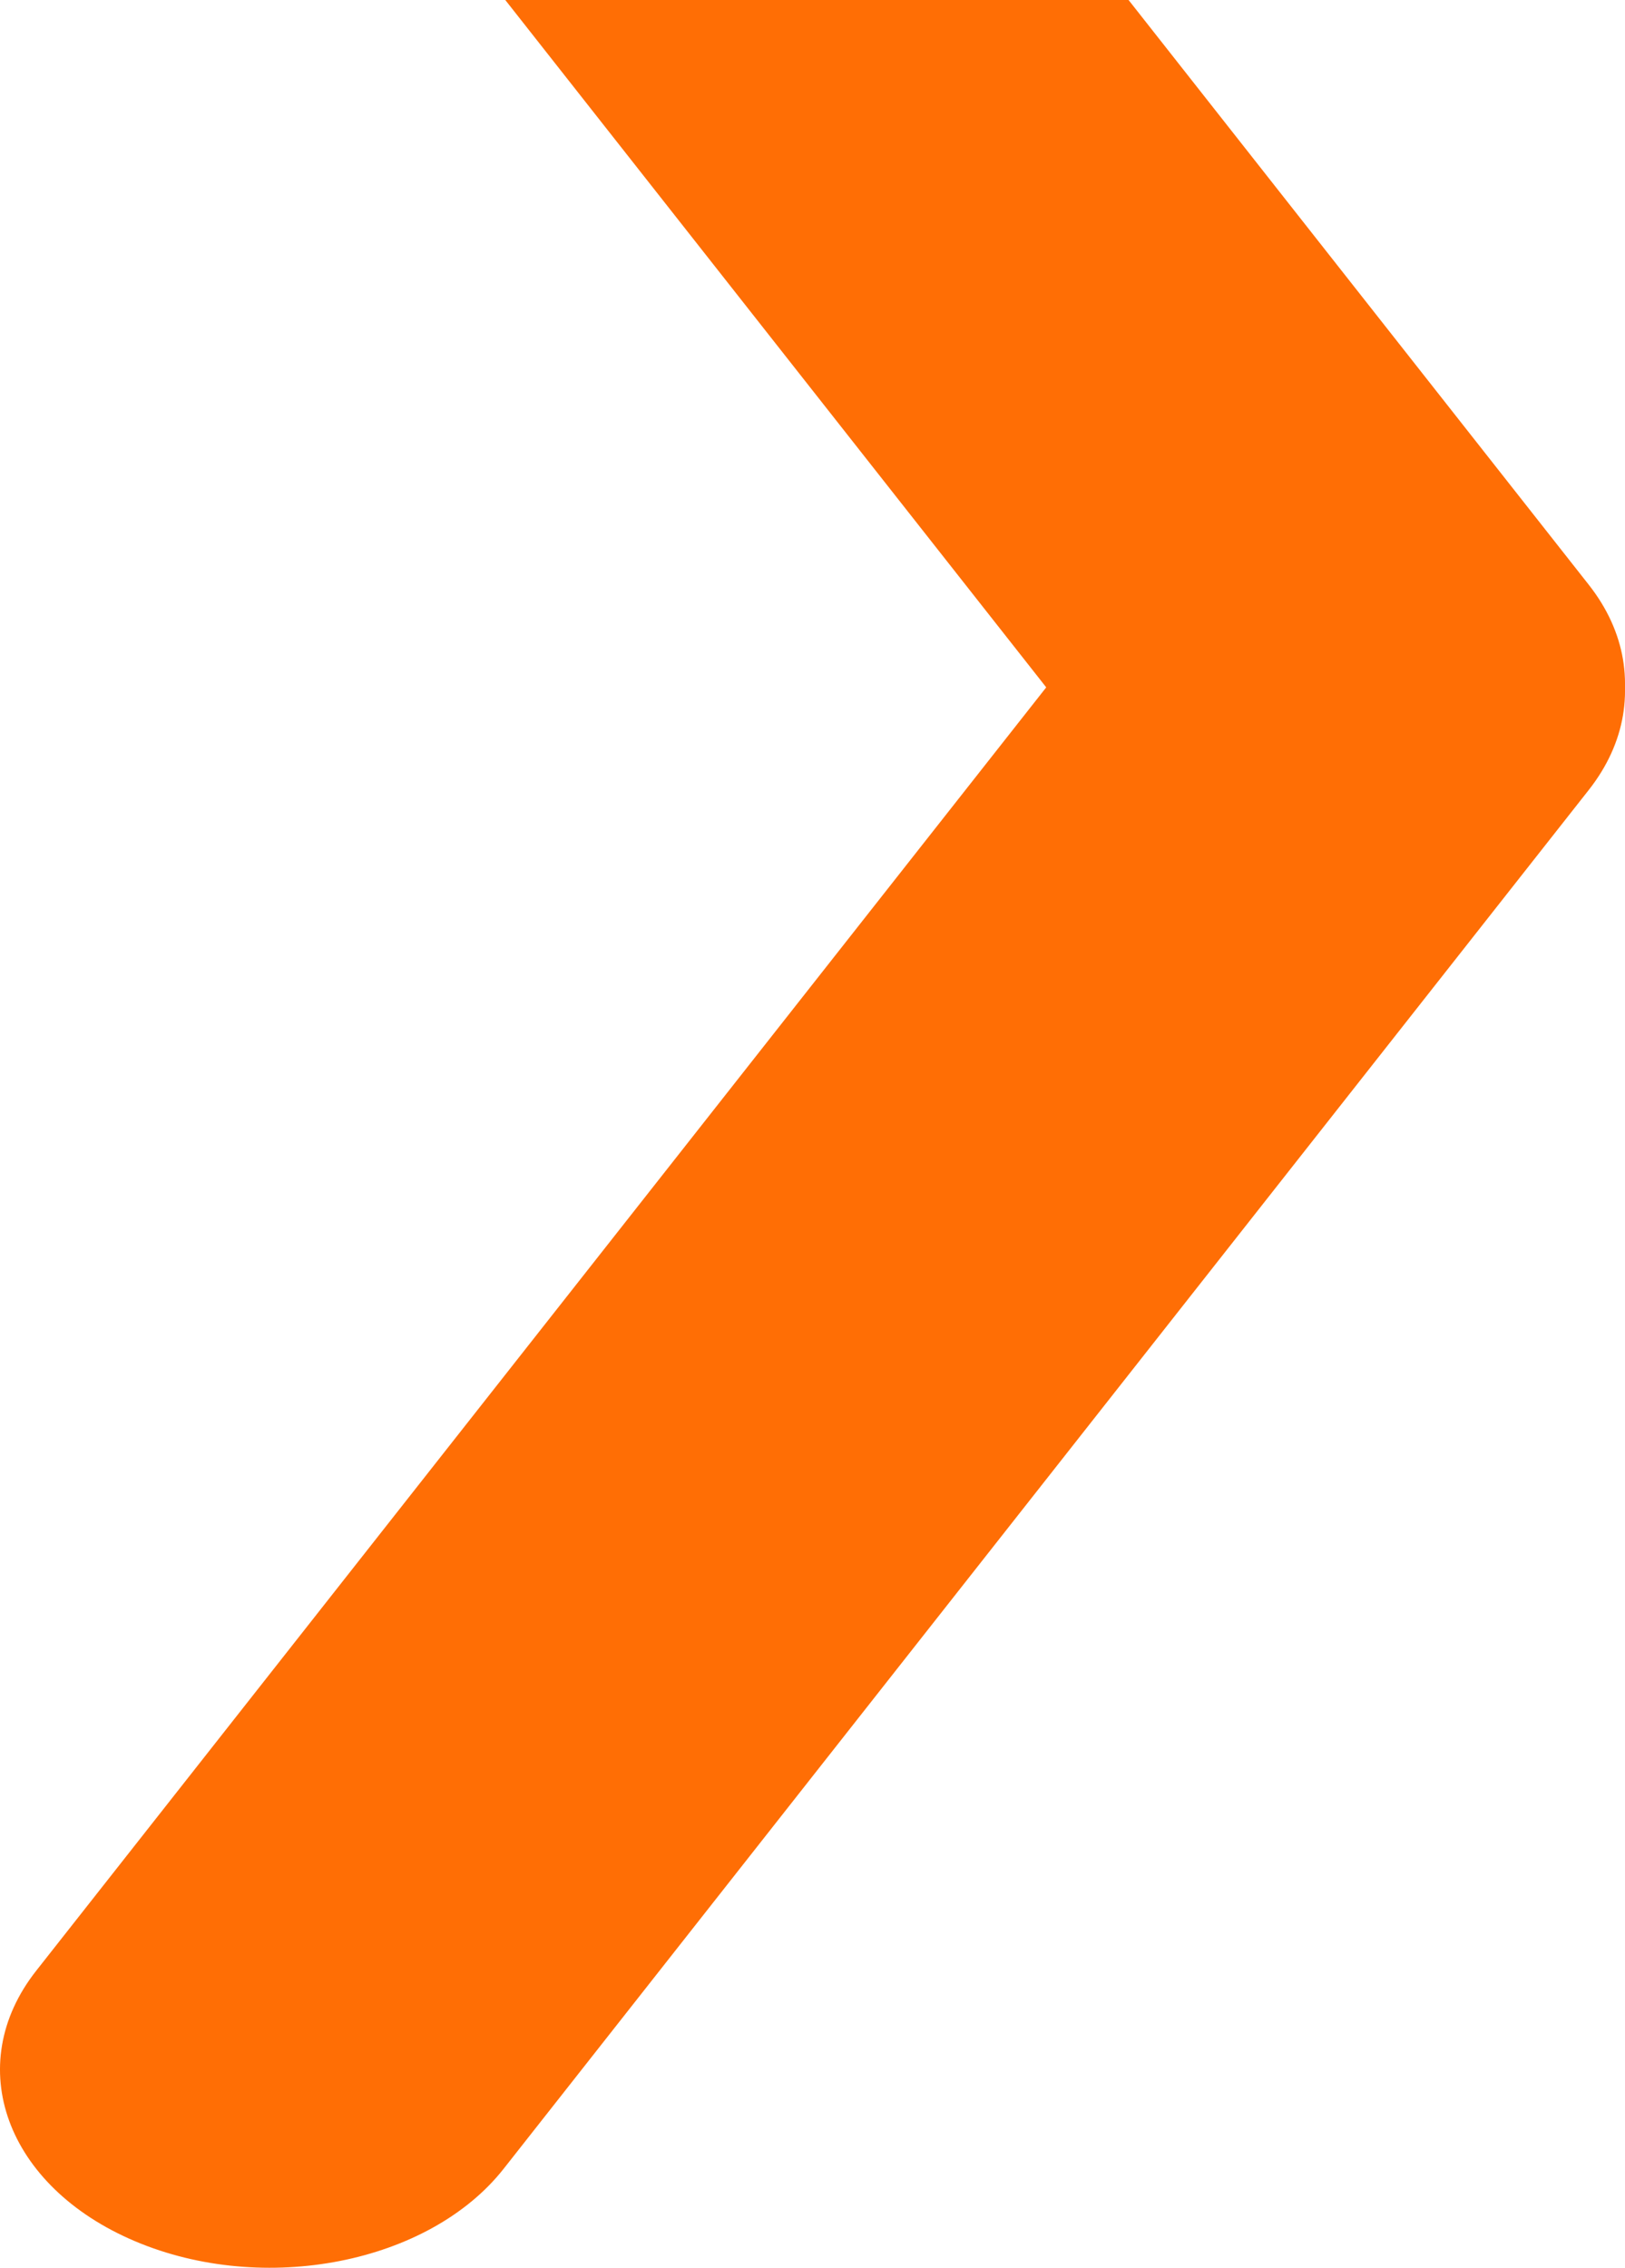 <svg width="162" height="226" viewBox="0 0 162 226" fill="none" xmlns="http://www.w3.org/2000/svg">
<path d="M50.212 216.131C42.782 225.568 26.326 228.802 13.457 223.353C0.589 217.904 -3.821 205.837 3.609 196.399L111.788 58.99C119.218 49.552 135.674 46.319 148.543 51.767C161.411 57.216 165.821 69.284 158.391 78.721L50.212 216.131Z" fill="#FF6E05"/>
<path d="M50.212 -79.131C42.782 -88.568 26.326 -91.802 13.457 -86.353C0.589 -80.904 -3.821 -68.837 3.609 -59.399L111.788 78.01C119.218 87.448 135.674 90.681 148.543 85.233C161.411 79.784 165.821 67.716 158.391 58.279L50.212 -79.131Z" fill="#FF6E05"/>
</svg>
